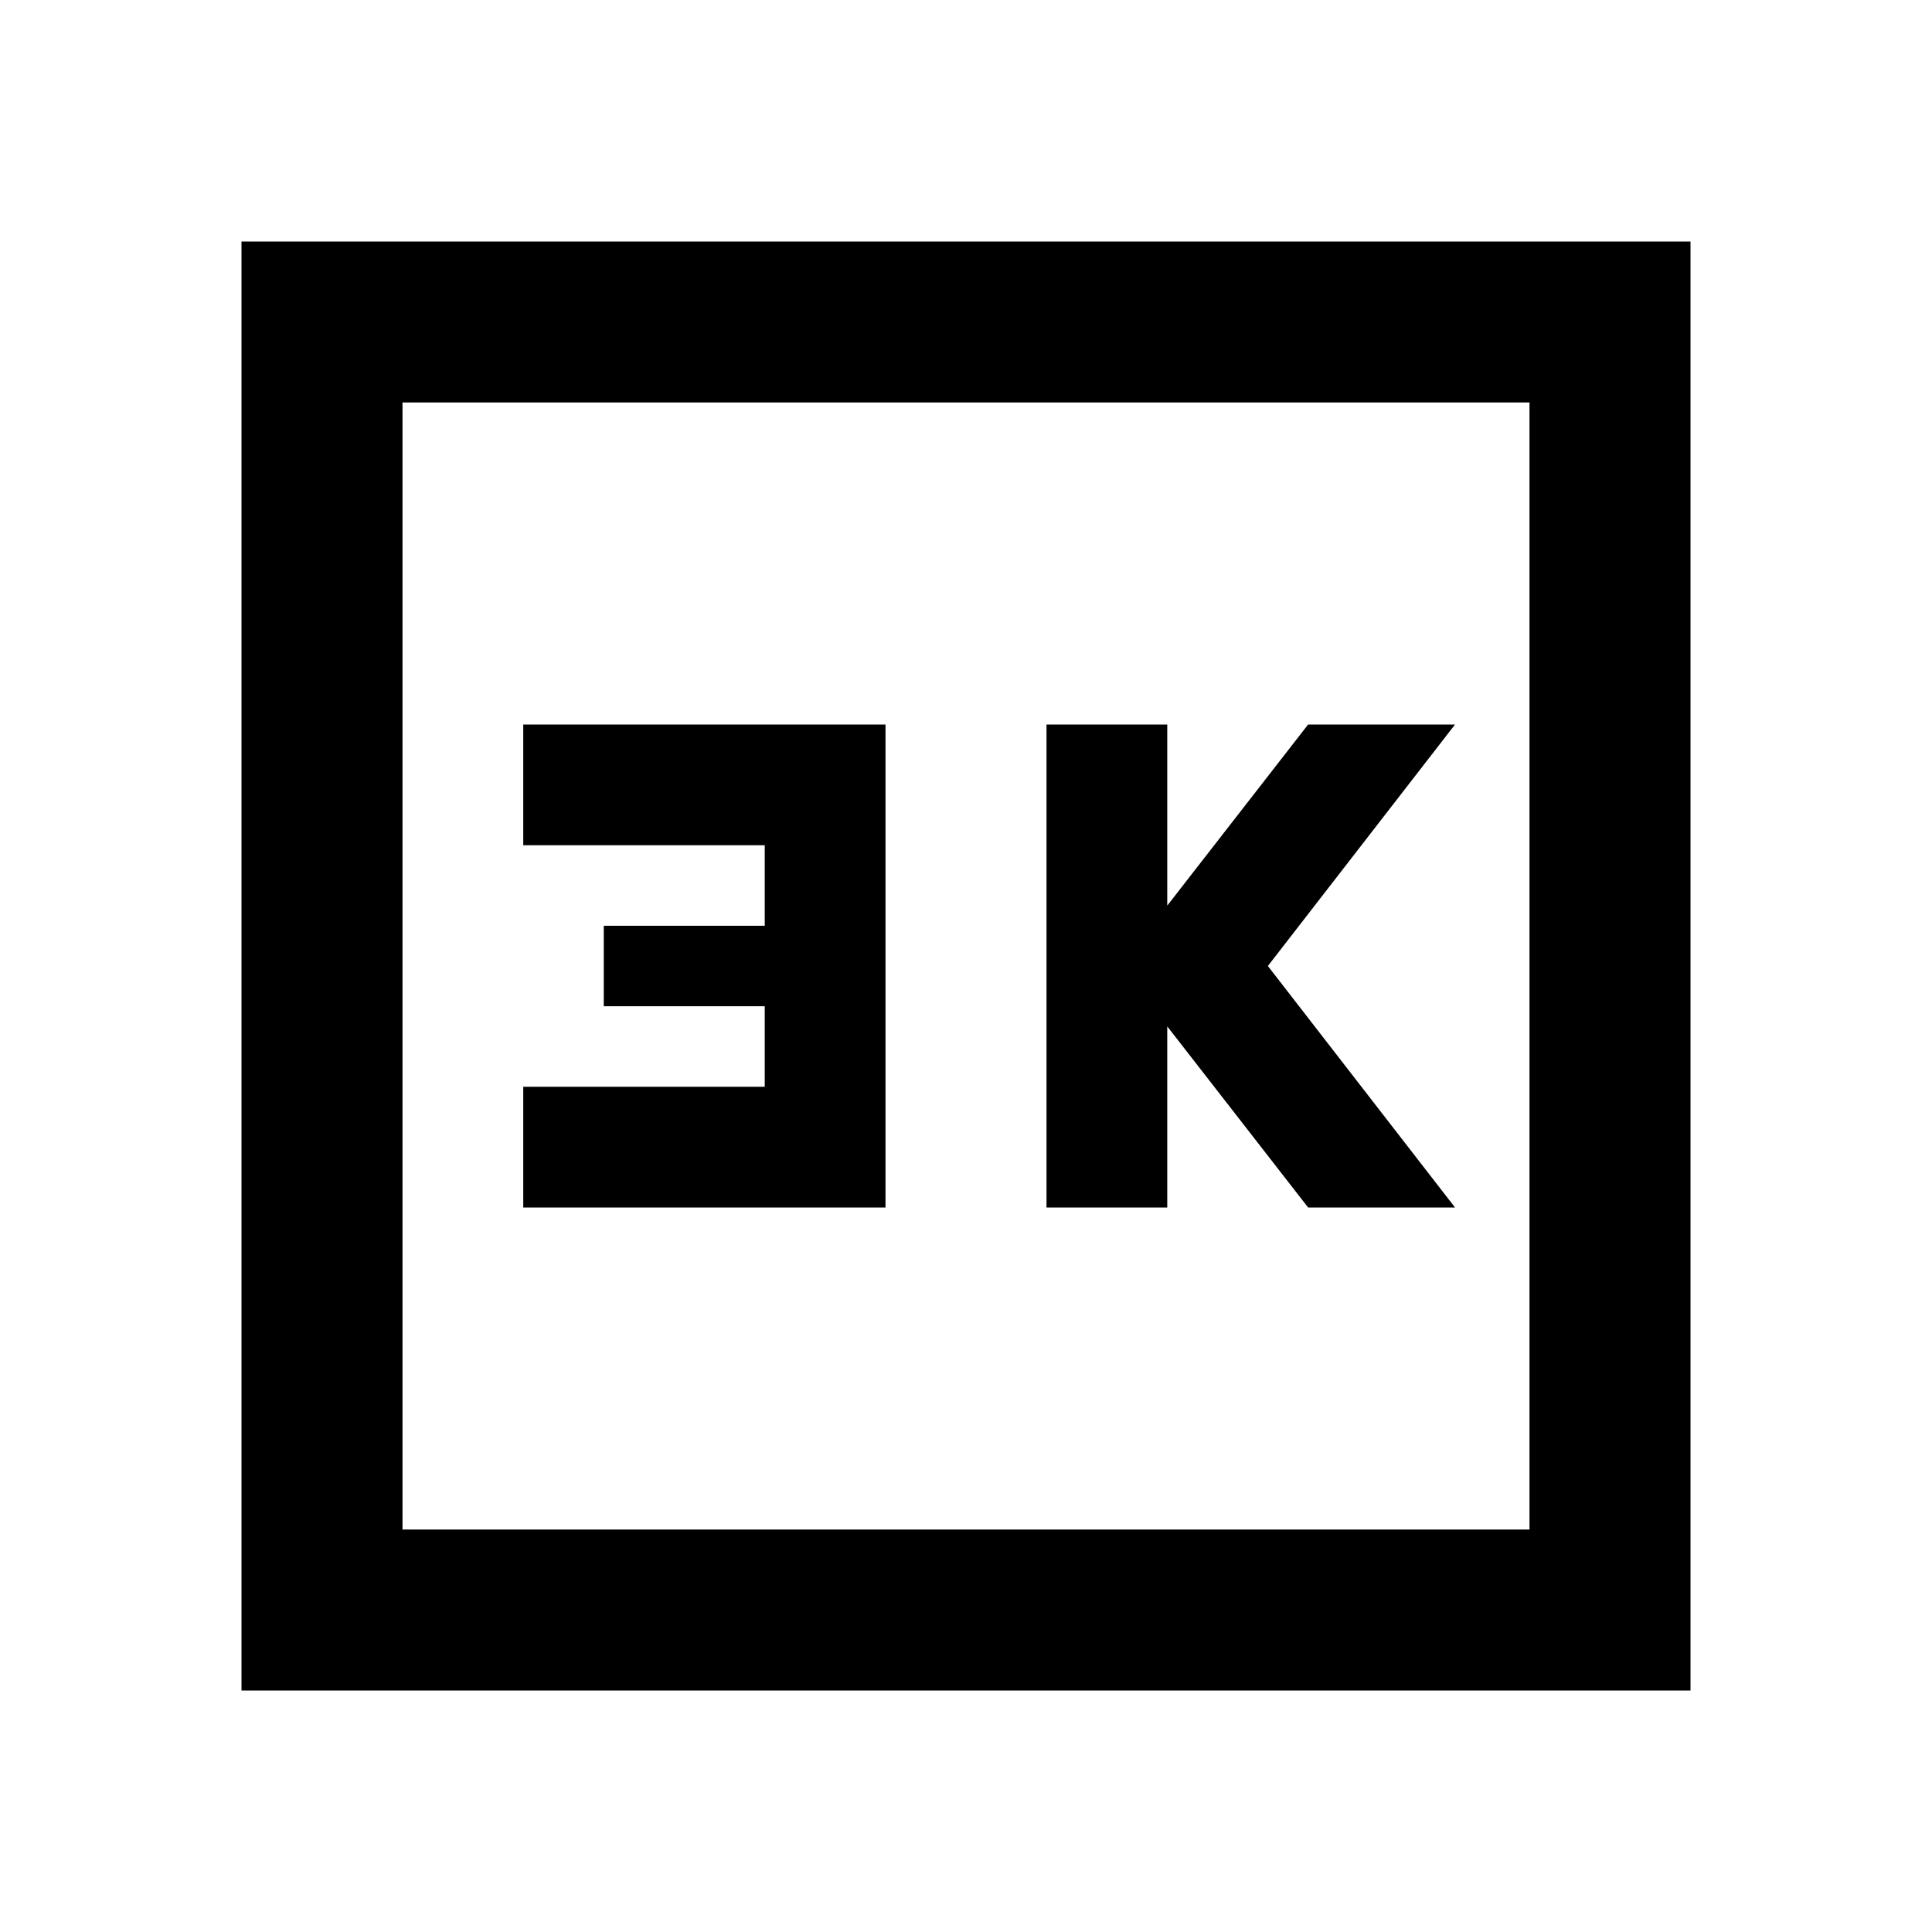 <svg xmlns="http://www.w3.org/2000/svg" width="3em" height="3em" viewBox="0 0 24 24"><path fill="currentColor" d="M13 15h1.5v-2.25L16.25 15h1.825l-2.325-3l2.325-3H16.25l-1.75 2.25V9H13zm-6.5 0H11V9H6.5v1.5h3v1h-2v1h2v1h-3zM3 21V3h18v18zm2-2h14V5H5zm0 0V5z"/></svg>